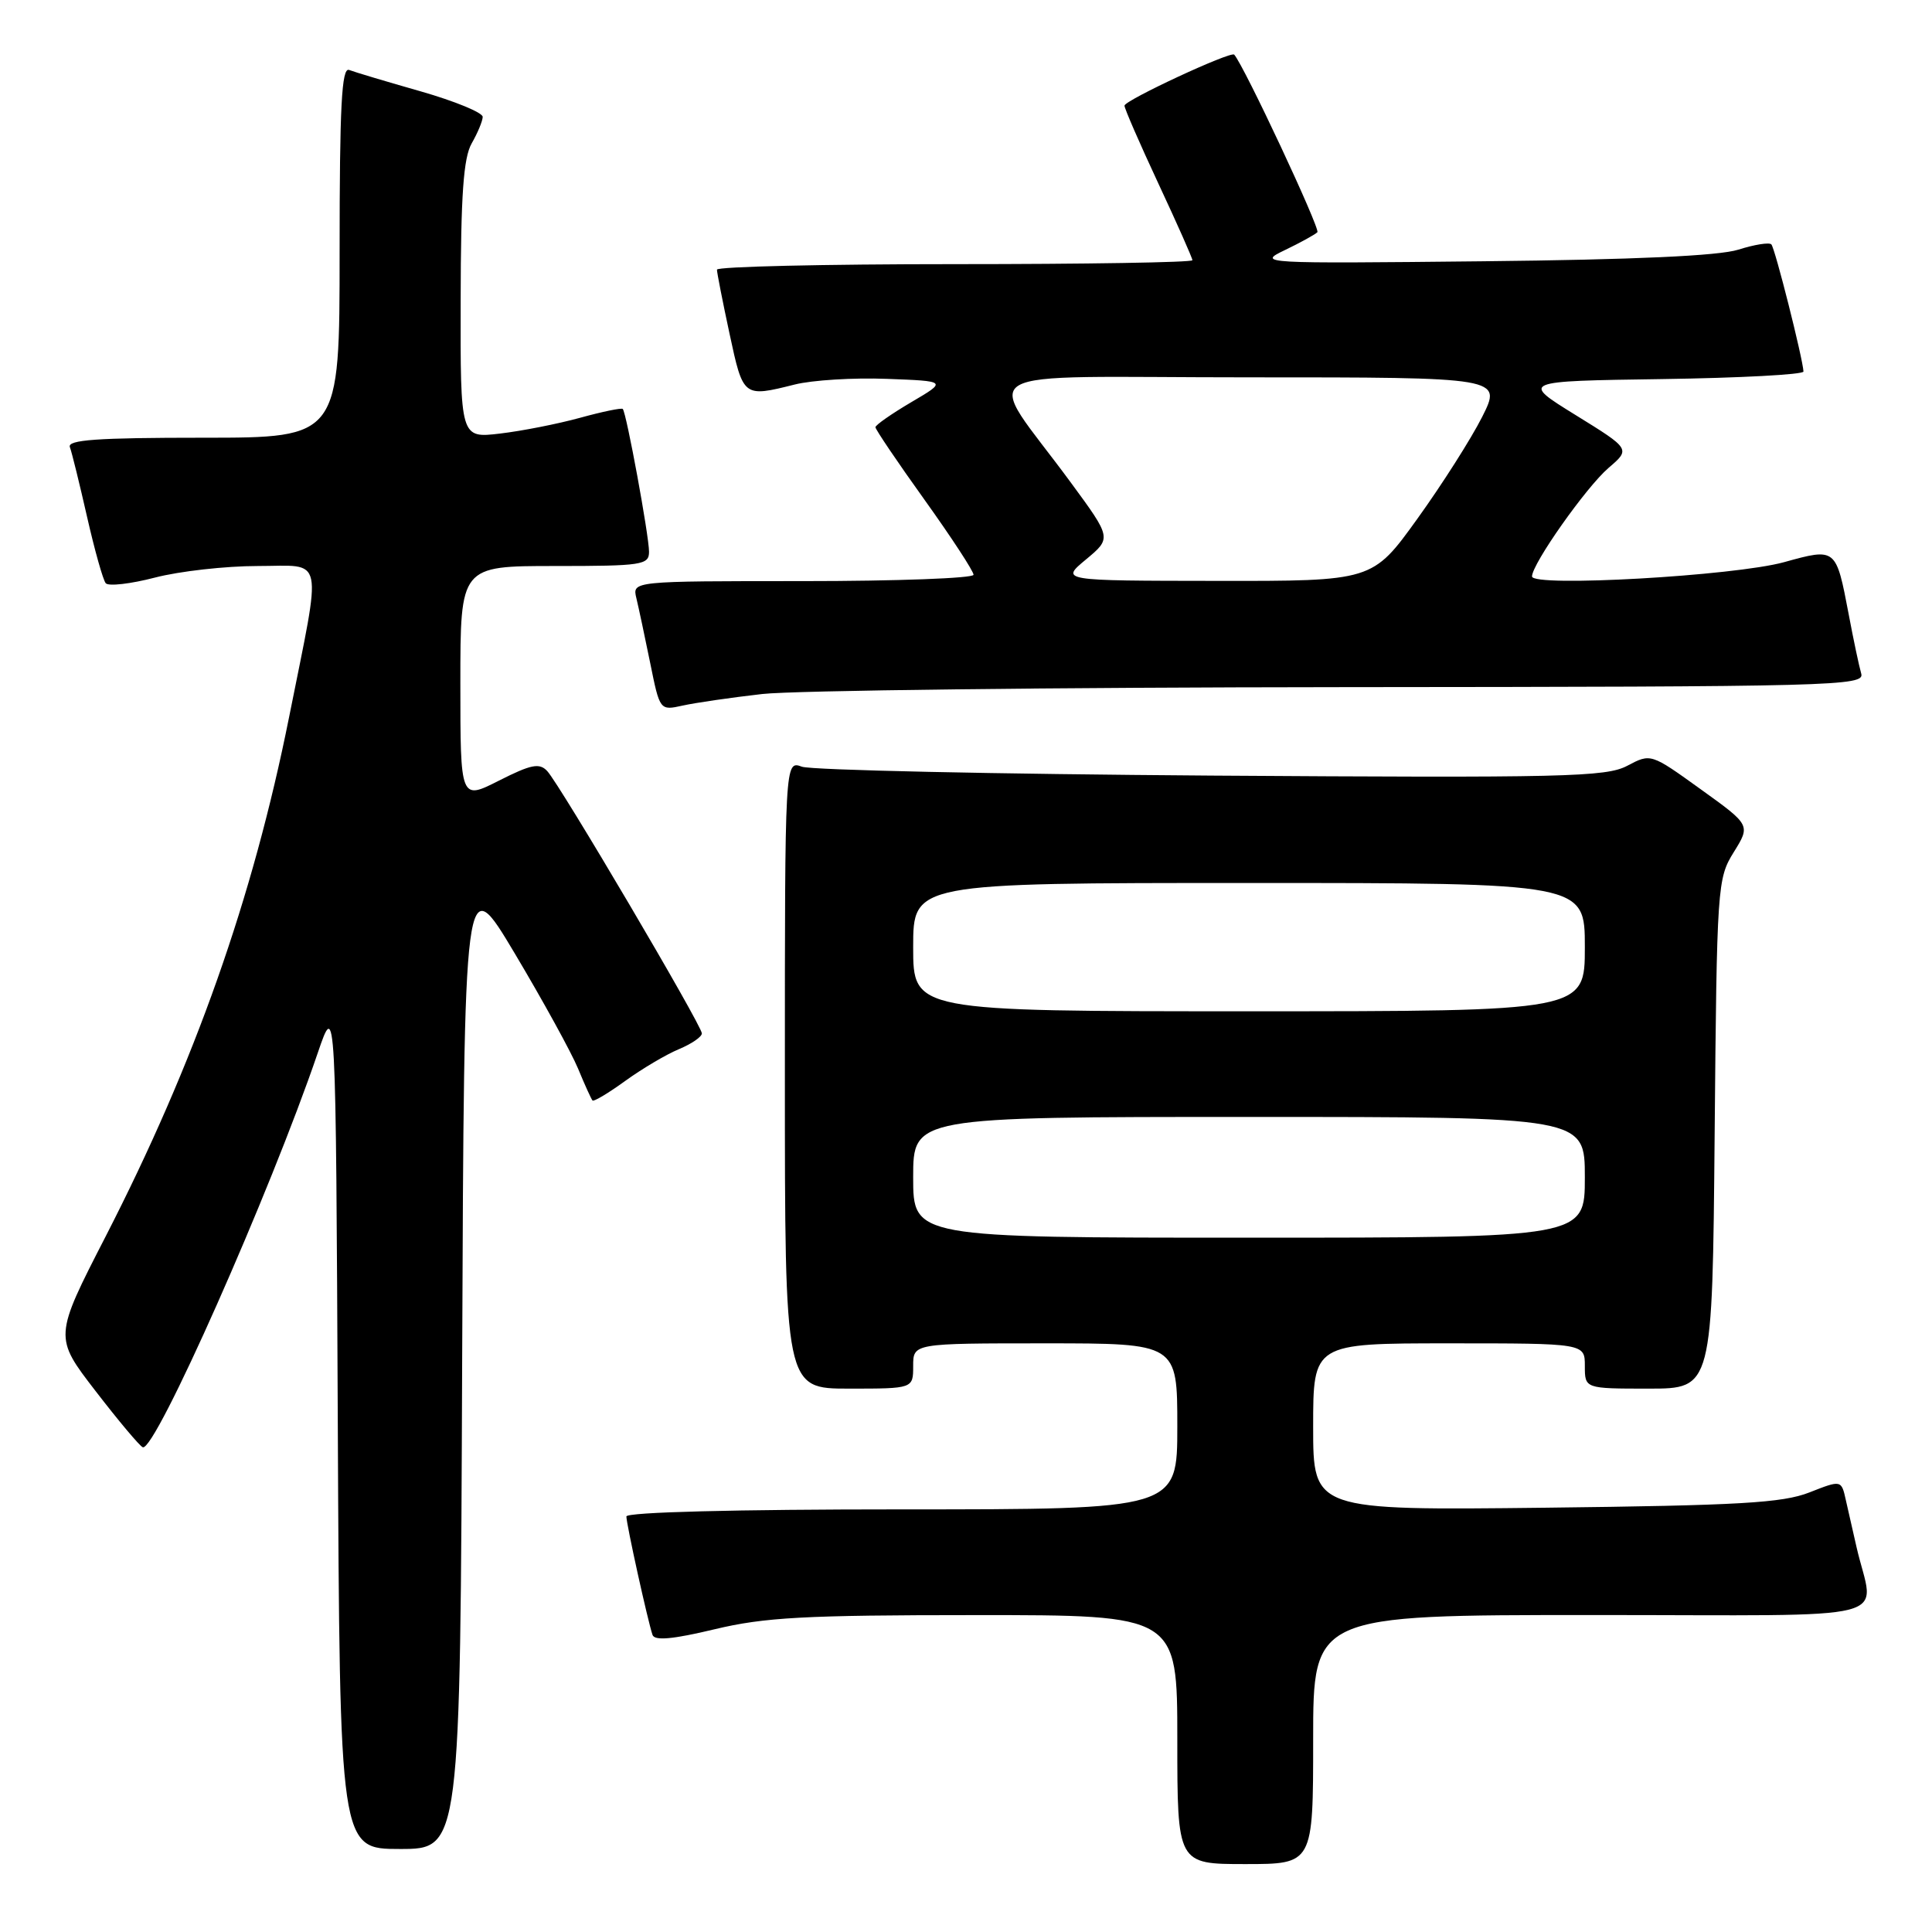 <?xml version="1.0" encoding="UTF-8" standalone="no"?>
<!DOCTYPE svg PUBLIC "-//W3C//DTD SVG 1.1//EN" "http://www.w3.org/Graphics/SVG/1.1/DTD/svg11.dtd" >
<svg xmlns="http://www.w3.org/2000/svg" xmlns:xlink="http://www.w3.org/1999/xlink" version="1.1" viewBox="0 0 256 256">
 <g >
 <path fill="currentColor"
d=" M 174.00 230.50 C 174.00 214.00 174.00 214.00 211.02 214.00 C 252.60 214.00 248.31 215.10 246.00 205.00 C 245.56 203.07 244.93 200.28 244.59 198.80 C 243.99 196.09 243.99 196.09 239.74 197.76 C 236.19 199.15 230.48 199.48 204.75 199.78 C 174.00 200.13 174.00 200.13 174.00 189.07 C 174.00 178.00 174.00 178.00 192.00 178.00 C 210.00 178.00 210.00 178.00 210.00 181.00 C 210.00 184.00 210.00 184.00 218.45 184.00 C 226.90 184.00 226.90 184.00 227.20 150.25 C 227.49 117.35 227.56 116.41 229.73 112.92 C 231.96 109.33 231.96 109.33 225.35 104.58 C 218.74 99.82 218.74 99.82 215.62 101.47 C 212.81 102.96 207.30 103.08 160.50 102.77 C 131.90 102.57 107.49 102.05 106.25 101.59 C 104.00 100.77 104.00 100.77 104.00 142.38 C 104.00 184.00 104.00 184.00 112.50 184.00 C 121.00 184.00 121.00 184.00 121.00 181.00 C 121.00 178.00 121.00 178.00 138.50 178.00 C 156.00 178.00 156.00 178.00 156.00 189.00 C 156.00 200.00 156.00 200.00 119.50 200.00 C 97.44 200.00 83.00 200.37 83.00 200.94 C 83.00 201.96 85.83 214.78 86.46 216.63 C 86.73 217.43 89.12 217.22 94.67 215.89 C 101.31 214.30 106.58 214.01 129.25 214.01 C 156.00 214.00 156.00 214.00 156.00 230.50 C 156.00 247.00 156.00 247.00 165.00 247.00 C 174.00 247.00 174.00 247.00 174.00 230.50 Z  M 61.24 180.04 C 61.50 115.08 61.50 115.08 68.23 126.37 C 71.93 132.58 75.69 139.42 76.59 141.58 C 77.48 143.74 78.35 145.65 78.51 145.82 C 78.68 146.00 80.64 144.83 82.87 143.21 C 85.10 141.60 88.29 139.71 89.96 139.02 C 91.63 138.32 93.00 137.39 93.00 136.93 C 93.00 135.88 74.18 103.95 72.51 102.17 C 71.48 101.06 70.38 101.28 66.13 103.43 C 61.00 106.03 61.00 106.03 61.00 90.52 C 61.00 75.00 61.00 75.00 73.50 75.00 C 85.09 75.00 86.00 74.86 86.00 73.11 C 86.00 70.99 83.00 54.67 82.52 54.19 C 82.35 54.02 79.80 54.55 76.86 55.36 C 73.91 56.17 69.14 57.11 66.25 57.45 C 61.00 58.07 61.00 58.07 61.04 39.78 C 61.06 25.82 61.41 20.91 62.50 19.00 C 63.29 17.62 63.95 16.04 63.96 15.49 C 63.98 14.93 60.29 13.41 55.76 12.11 C 51.23 10.82 46.95 9.54 46.26 9.27 C 45.27 8.89 45.00 14.02 45.00 33.39 C 45.00 58.00 45.00 58.00 26.89 58.00 C 12.82 58.00 8.89 58.28 9.26 59.25 C 9.52 59.94 10.54 64.10 11.54 68.50 C 12.54 72.90 13.65 76.85 14.01 77.28 C 14.37 77.71 17.31 77.37 20.54 76.53 C 23.77 75.69 29.90 75.00 34.15 75.00 C 43.10 75.00 42.69 73.06 38.31 95.00 C 33.50 119.04 25.81 140.81 14.00 163.83 C 7.15 177.17 7.15 177.17 12.67 184.33 C 15.71 188.28 18.52 191.62 18.92 191.77 C 20.55 192.39 35.80 158.03 42.11 139.50 C 44.50 132.50 44.50 132.50 44.76 188.75 C 45.02 245.00 45.02 245.00 53.00 245.00 C 60.99 245.00 60.99 245.00 61.24 180.04 Z  M 101.00 91.96 C 105.12 91.49 139.69 91.08 177.82 91.05 C 243.35 91.00 247.11 90.90 246.62 89.25 C 246.34 88.29 245.59 84.75 244.96 81.39 C 243.28 72.57 243.30 72.58 236.40 74.49 C 229.81 76.31 203.00 77.83 203.00 76.38 C 203.00 74.72 210.19 64.53 213.14 62.00 C 216.06 59.50 216.06 59.50 208.78 55.00 C 201.50 50.50 201.50 50.50 220.25 50.23 C 230.56 50.08 238.98 49.63 238.97 49.23 C 238.88 47.50 235.19 32.85 234.71 32.38 C 234.42 32.09 232.46 32.41 230.34 33.08 C 227.77 33.90 216.58 34.41 196.50 34.62 C 167.00 34.93 166.56 34.91 170.25 33.14 C 172.31 32.15 174.25 31.08 174.56 30.77 C 174.98 30.35 164.86 8.73 163.54 7.24 C 163.10 6.74 149.00 13.30 149.00 14.00 C 149.00 14.39 151.03 19.04 153.50 24.34 C 155.97 29.63 158.00 34.20 158.00 34.48 C 158.00 34.77 143.82 35.00 126.50 35.00 C 109.17 35.00 95.00 35.33 95.00 35.73 C 95.00 36.13 95.75 39.95 96.67 44.23 C 98.48 52.66 98.48 52.66 105.31 50.95 C 107.61 50.37 113.10 50.03 117.50 50.20 C 125.50 50.50 125.50 50.50 120.75 53.29 C 118.14 54.83 116.00 56.32 116.00 56.61 C 116.00 56.90 118.92 61.23 122.50 66.22 C 126.08 71.22 129.00 75.69 129.00 76.16 C 129.00 76.62 118.83 77.00 106.39 77.00 C 83.78 77.00 83.78 77.00 84.32 79.25 C 84.62 80.49 85.44 84.35 86.15 87.83 C 87.43 94.16 87.43 94.16 90.47 93.49 C 92.14 93.12 96.88 92.43 101.00 91.96 Z  M 121.00 156.00 C 121.00 148.00 121.00 148.00 165.50 148.00 C 210.00 148.00 210.00 148.00 210.00 156.00 C 210.00 164.00 210.00 164.00 165.50 164.00 C 121.00 164.00 121.00 164.00 121.00 156.00 Z  M 121.00 125.50 C 121.00 117.00 121.00 117.00 165.50 117.00 C 210.00 117.00 210.00 117.00 210.00 125.50 C 210.00 134.00 210.00 134.00 165.50 134.00 C 121.00 134.00 121.00 134.00 121.00 125.50 Z  M 143.90 74.13 C 147.30 71.30 147.30 71.30 141.86 63.90 C 130.32 48.19 127.25 50.00 165.45 50.00 C 199.03 50.00 199.03 50.00 196.39 55.25 C 194.93 58.14 191.07 64.21 187.80 68.75 C 181.86 77.00 181.86 77.00 161.18 76.97 C 140.50 76.95 140.50 76.95 143.90 74.13 Z "/>
</g>
</svg>